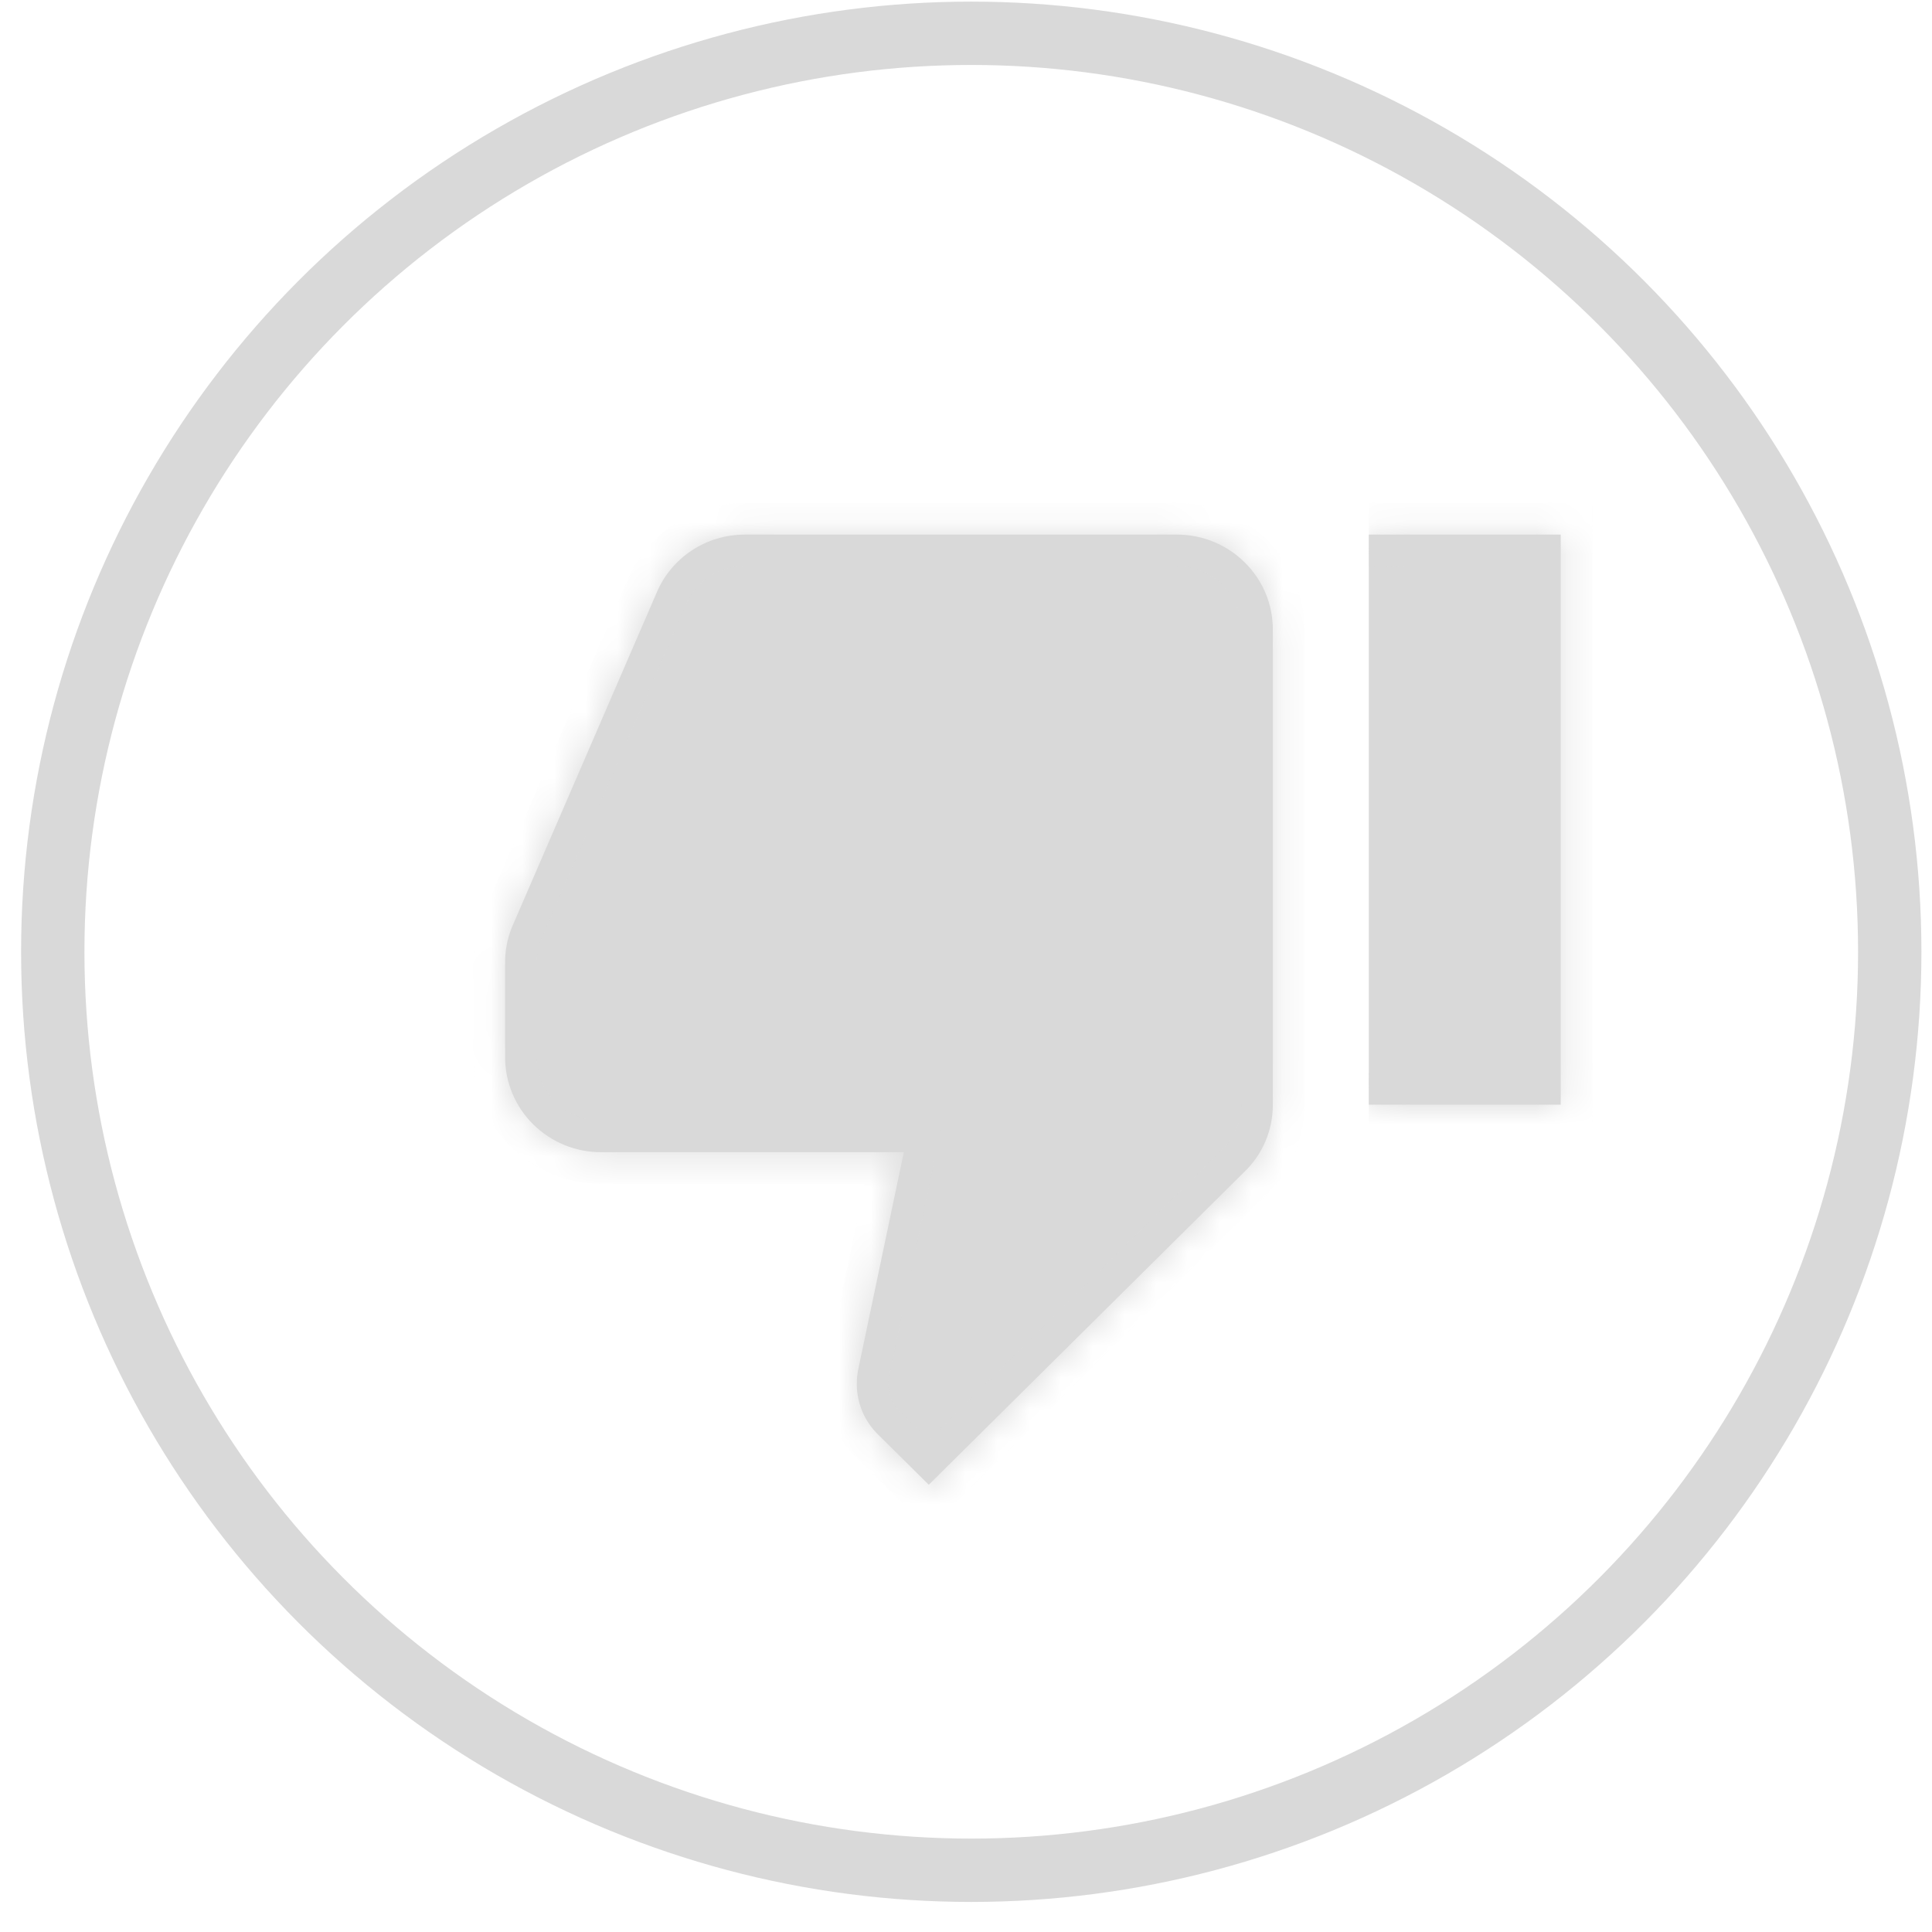 <svg width="61" height="61" viewBox="0 0 61 61" fill="none" xmlns="http://www.w3.org/2000/svg">
<circle cx="30.666" cy="30.051" r="29" stroke="#D9D9D9" stroke-width="2"/>
<mask id="path-2-inside-1_142_896" fill="white">
<path d="M43.218 34.879H49.278V16.879H43.218M37.158 16.879H23.523C22.265 16.879 21.19 17.629 20.735 18.709L16.16 29.284C16.023 29.629 15.948 29.989 15.948 30.379V33.379C15.948 34.175 16.267 34.938 16.835 35.5C17.403 36.063 18.174 36.379 18.978 36.379H28.537L27.098 43.234C27.068 43.384 27.053 43.534 27.053 43.699C27.053 44.329 27.31 44.884 27.719 45.289L29.325 46.879L39.294 36.994C39.854 36.454 40.188 35.704 40.188 34.879V19.879C40.188 18.214 38.824 16.879 37.158 16.879Z"/>
</mask>
<path d="M43.218 34.879H49.278V16.879H43.218M37.158 16.879H23.523C22.265 16.879 21.19 17.629 20.735 18.709L16.16 29.284C16.023 29.629 15.948 29.989 15.948 30.379V33.379C15.948 34.175 16.267 34.938 16.835 35.5C17.403 36.063 18.174 36.379 18.978 36.379H28.537L27.098 43.234C27.068 43.384 27.053 43.534 27.053 43.699C27.053 44.329 27.31 44.884 27.719 45.289L29.325 46.879L39.294 36.994C39.854 36.454 40.188 35.704 40.188 34.879V19.879C40.188 18.214 38.824 16.879 37.158 16.879Z" fill="#D9D9D9"/>
<path d="M49.278 34.879V35.879H50.278V34.879H49.278ZM49.278 16.879H50.278V15.879H49.278V16.879ZM20.735 18.709L21.653 19.106L21.657 19.097L20.735 18.709ZM16.16 29.284L15.242 28.887L15.236 28.901L15.23 28.916L16.16 29.284ZM15.948 33.379H14.948H15.948ZM28.537 36.379L29.516 36.584L29.769 35.379H28.537V36.379ZM27.098 43.234L26.119 43.028L26.118 43.036L27.098 43.234ZM27.719 45.289L28.423 44.578L28.423 44.578L27.719 45.289ZM29.325 46.879L28.622 47.59L29.326 48.287L30.029 47.589L29.325 46.879ZM39.294 36.994L38.6 36.274L38.595 36.279L38.59 36.284L39.294 36.994ZM43.218 35.879H49.278V33.879H43.218V35.879ZM50.278 34.879V16.879H48.278V34.879H50.278ZM49.278 15.879H43.218V17.879H49.278V15.879ZM37.158 15.879H23.523V17.879H37.158V15.879ZM23.523 15.879C21.859 15.879 20.422 16.874 19.813 18.321L21.657 19.097C21.957 18.384 22.672 17.879 23.523 17.879V15.879ZM19.817 18.312L15.242 28.887L17.078 29.681L21.653 19.106L19.817 18.312ZM15.23 28.916C15.051 29.369 14.948 29.854 14.948 30.379H16.948C16.948 30.124 16.996 29.889 17.09 29.651L15.23 28.916ZM14.948 30.379V33.379H16.948V30.379H14.948ZM14.948 33.379C14.948 34.443 15.375 35.462 16.132 36.211L17.539 34.79C17.159 34.414 16.948 33.906 16.948 33.379H14.948ZM16.132 36.211C16.888 36.96 17.912 37.379 18.978 37.379V35.379C18.436 35.379 17.919 35.166 17.539 34.79L16.132 36.211ZM18.978 37.379H28.537V35.379H18.978V37.379ZM27.559 36.173L26.119 43.028L28.077 43.439L29.516 36.584L27.559 36.173ZM26.118 43.036C26.074 43.253 26.053 43.469 26.053 43.699H28.053C28.053 43.599 28.061 43.515 28.078 43.432L26.118 43.036ZM26.053 43.699C26.053 44.612 26.429 45.419 27.016 45.999L28.423 44.578C28.191 44.349 28.053 44.045 28.053 43.699H26.053ZM27.016 45.999L28.622 47.59L30.029 46.168L28.423 44.578L27.016 45.999ZM30.029 47.589L39.998 37.704L38.59 36.284L28.621 46.169L30.029 47.589ZM39.988 37.714C40.741 36.988 41.188 35.979 41.188 34.879H39.188C39.188 35.428 38.968 35.919 38.6 36.274L39.988 37.714ZM41.188 34.879V19.879H39.188V34.879H41.188ZM41.188 19.879C41.188 17.649 39.364 15.879 37.158 15.879V17.879C38.285 17.879 39.188 18.779 39.188 19.879H41.188Z" fill="#D9D9D9" mask="url(#path-2-inside-1_142_896)"/>
</svg>

